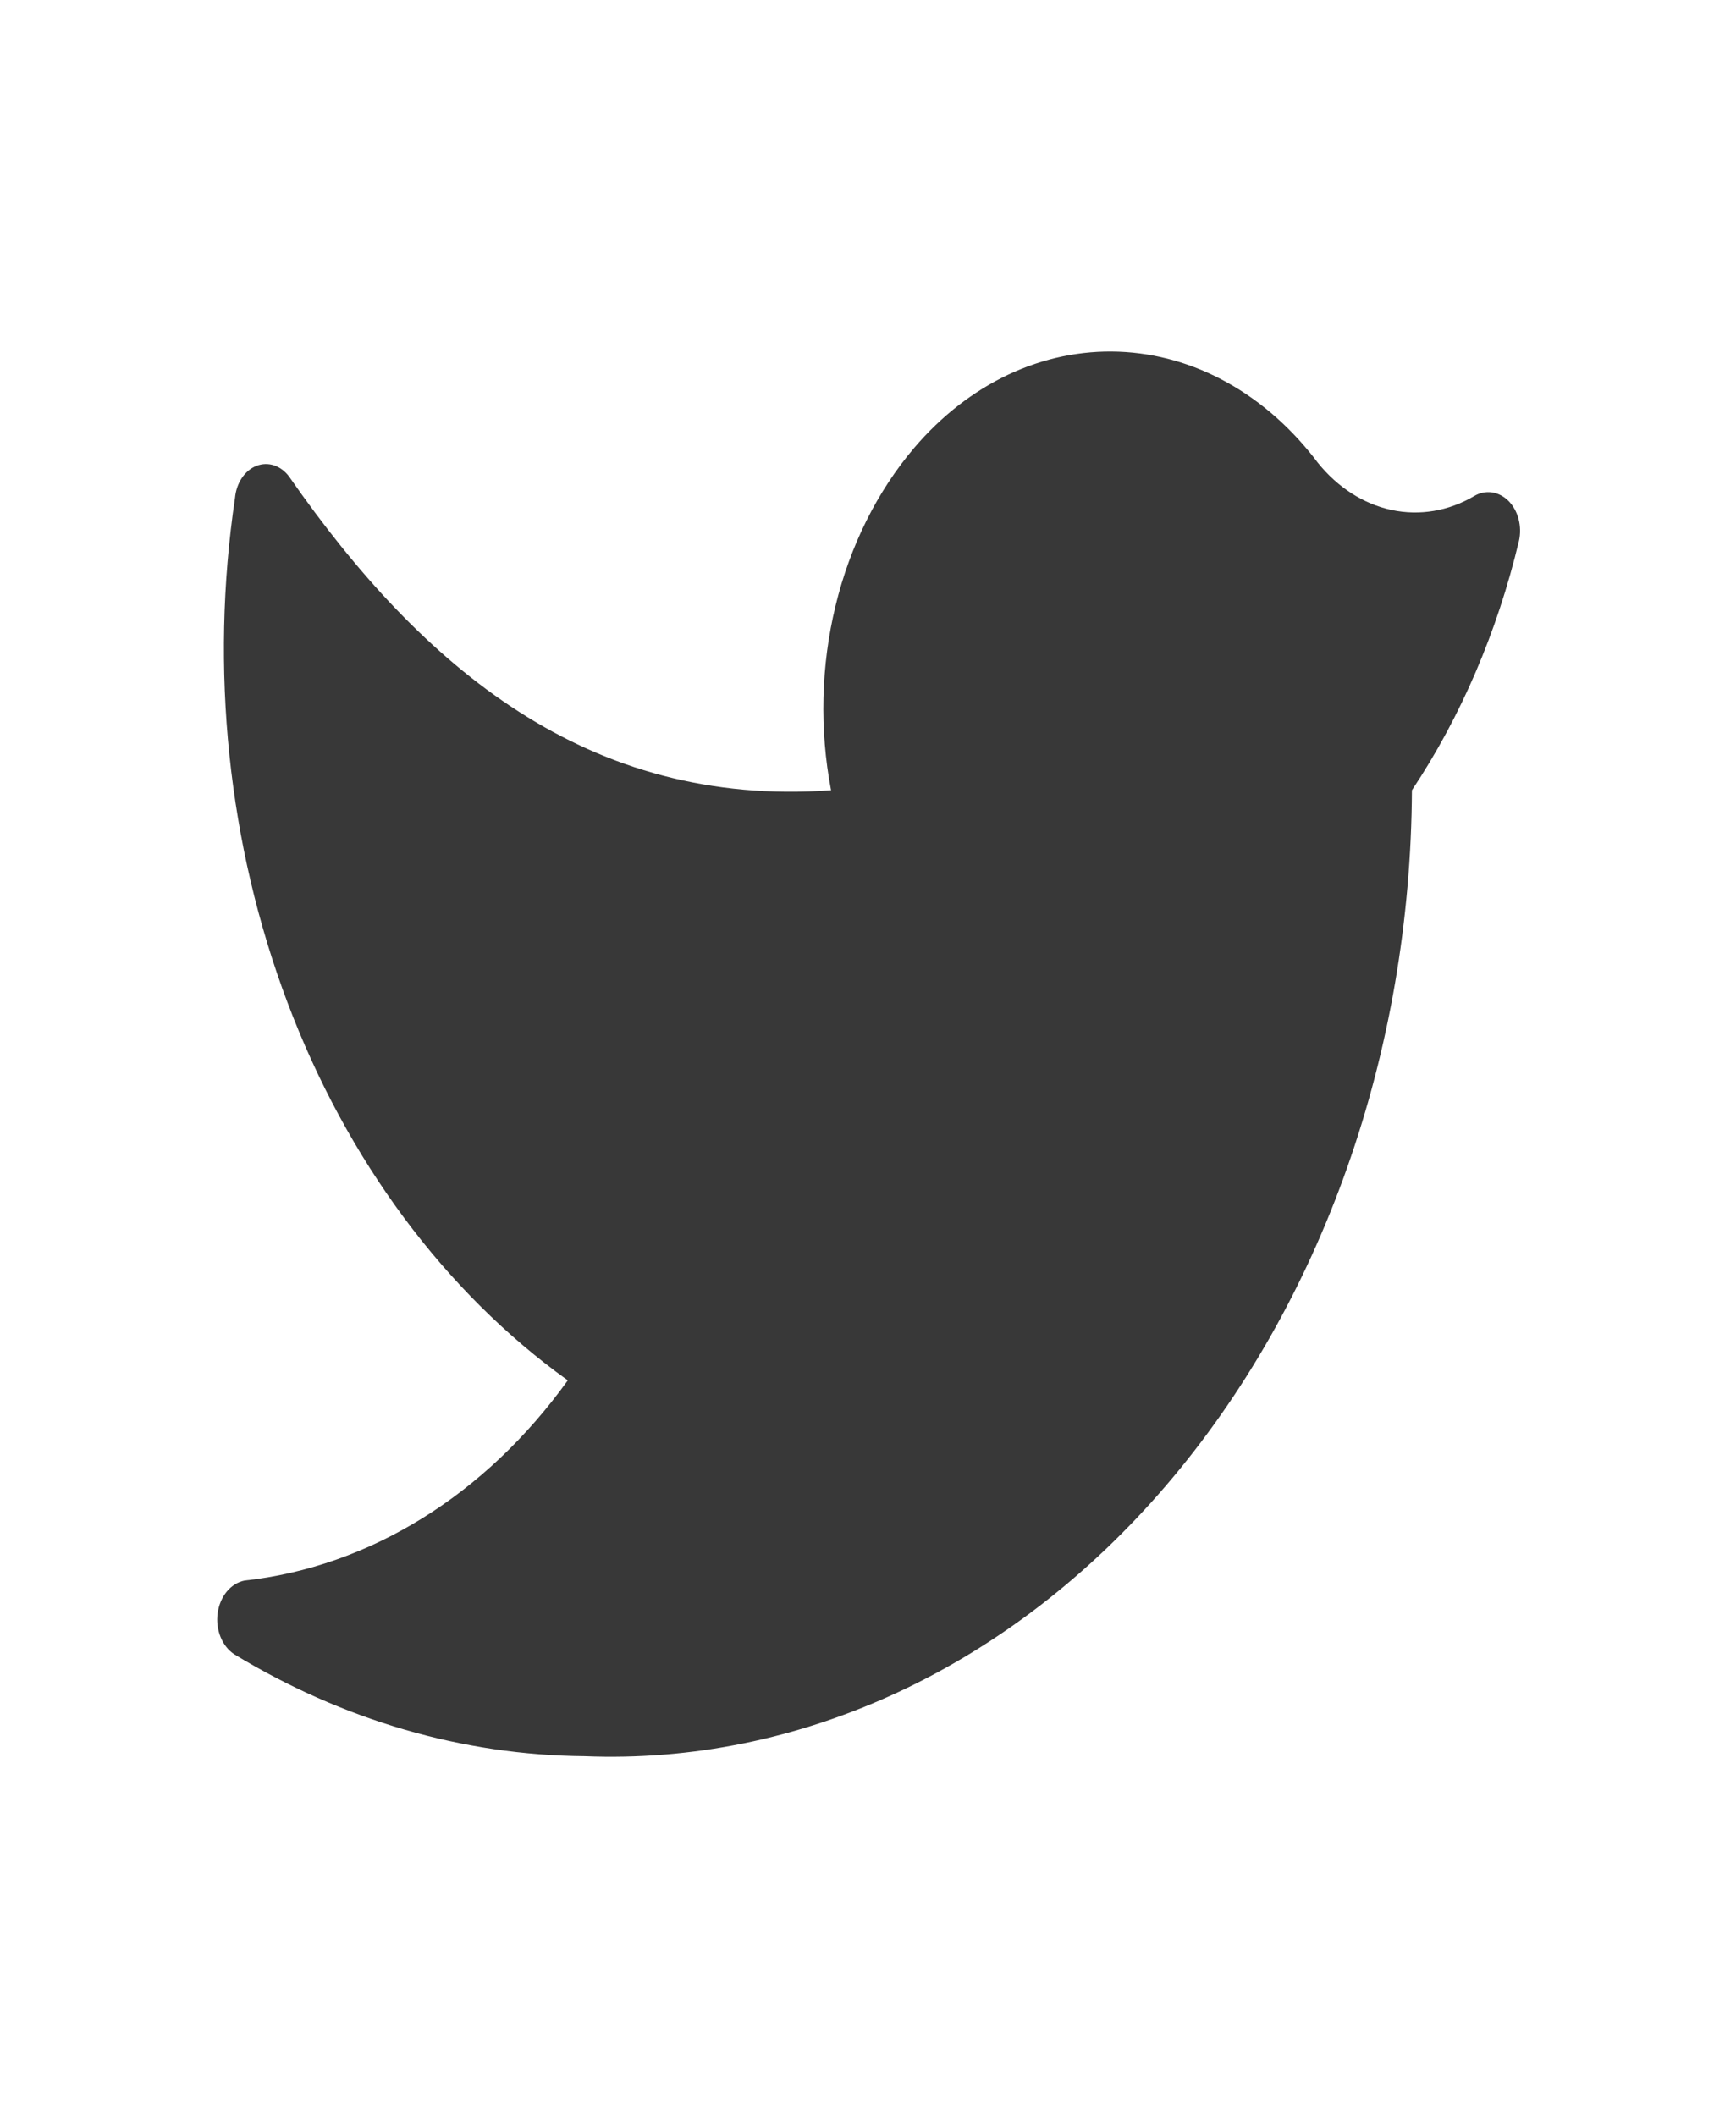 <svg width="32" height="39" viewBox="0 0 32 39" fill="none" xmlns="http://www.w3.org/2000/svg">
<path d="M10.772 32.37C12.744 32.45 14.709 32.049 16.551 31.192C18.393 30.335 20.074 29.038 21.496 27.378C22.918 25.718 24.052 23.73 24.83 21.529C25.608 19.328 26.014 16.961 26.026 14.566C26.929 13.209 27.6 11.646 27.999 9.97C28.029 9.837 28.026 9.697 27.992 9.567C27.958 9.436 27.893 9.32 27.806 9.232C27.718 9.145 27.612 9.091 27.5 9.075C27.387 9.059 27.274 9.083 27.172 9.144C26.7 9.421 26.168 9.51 25.651 9.4C25.134 9.289 24.659 8.985 24.292 8.529C23.824 7.907 23.258 7.405 22.627 7.054C21.997 6.702 21.314 6.508 20.62 6.482C19.927 6.456 19.236 6.6 18.588 6.904C17.941 7.209 17.351 7.668 16.852 8.254C16.17 9.056 15.67 10.059 15.402 11.165C15.133 12.271 15.104 13.443 15.319 14.566C10.852 14.89 7.786 12.317 5.332 8.788C5.259 8.687 5.162 8.614 5.055 8.578C4.948 8.542 4.834 8.545 4.728 8.586C4.622 8.627 4.528 8.705 4.458 8.81C4.388 8.915 4.344 9.042 4.332 9.177C3.865 12.324 4.202 15.569 5.299 18.477C6.395 21.384 8.198 23.815 10.466 25.443C8.945 27.559 6.81 28.881 4.506 29.133C4.382 29.158 4.268 29.229 4.18 29.336C4.091 29.444 4.033 29.582 4.012 29.732C3.991 29.881 4.01 30.035 4.065 30.172C4.12 30.308 4.209 30.42 4.319 30.492C6.324 31.708 8.531 32.351 10.772 32.37Z" fill="#383838"/>
</svg>
